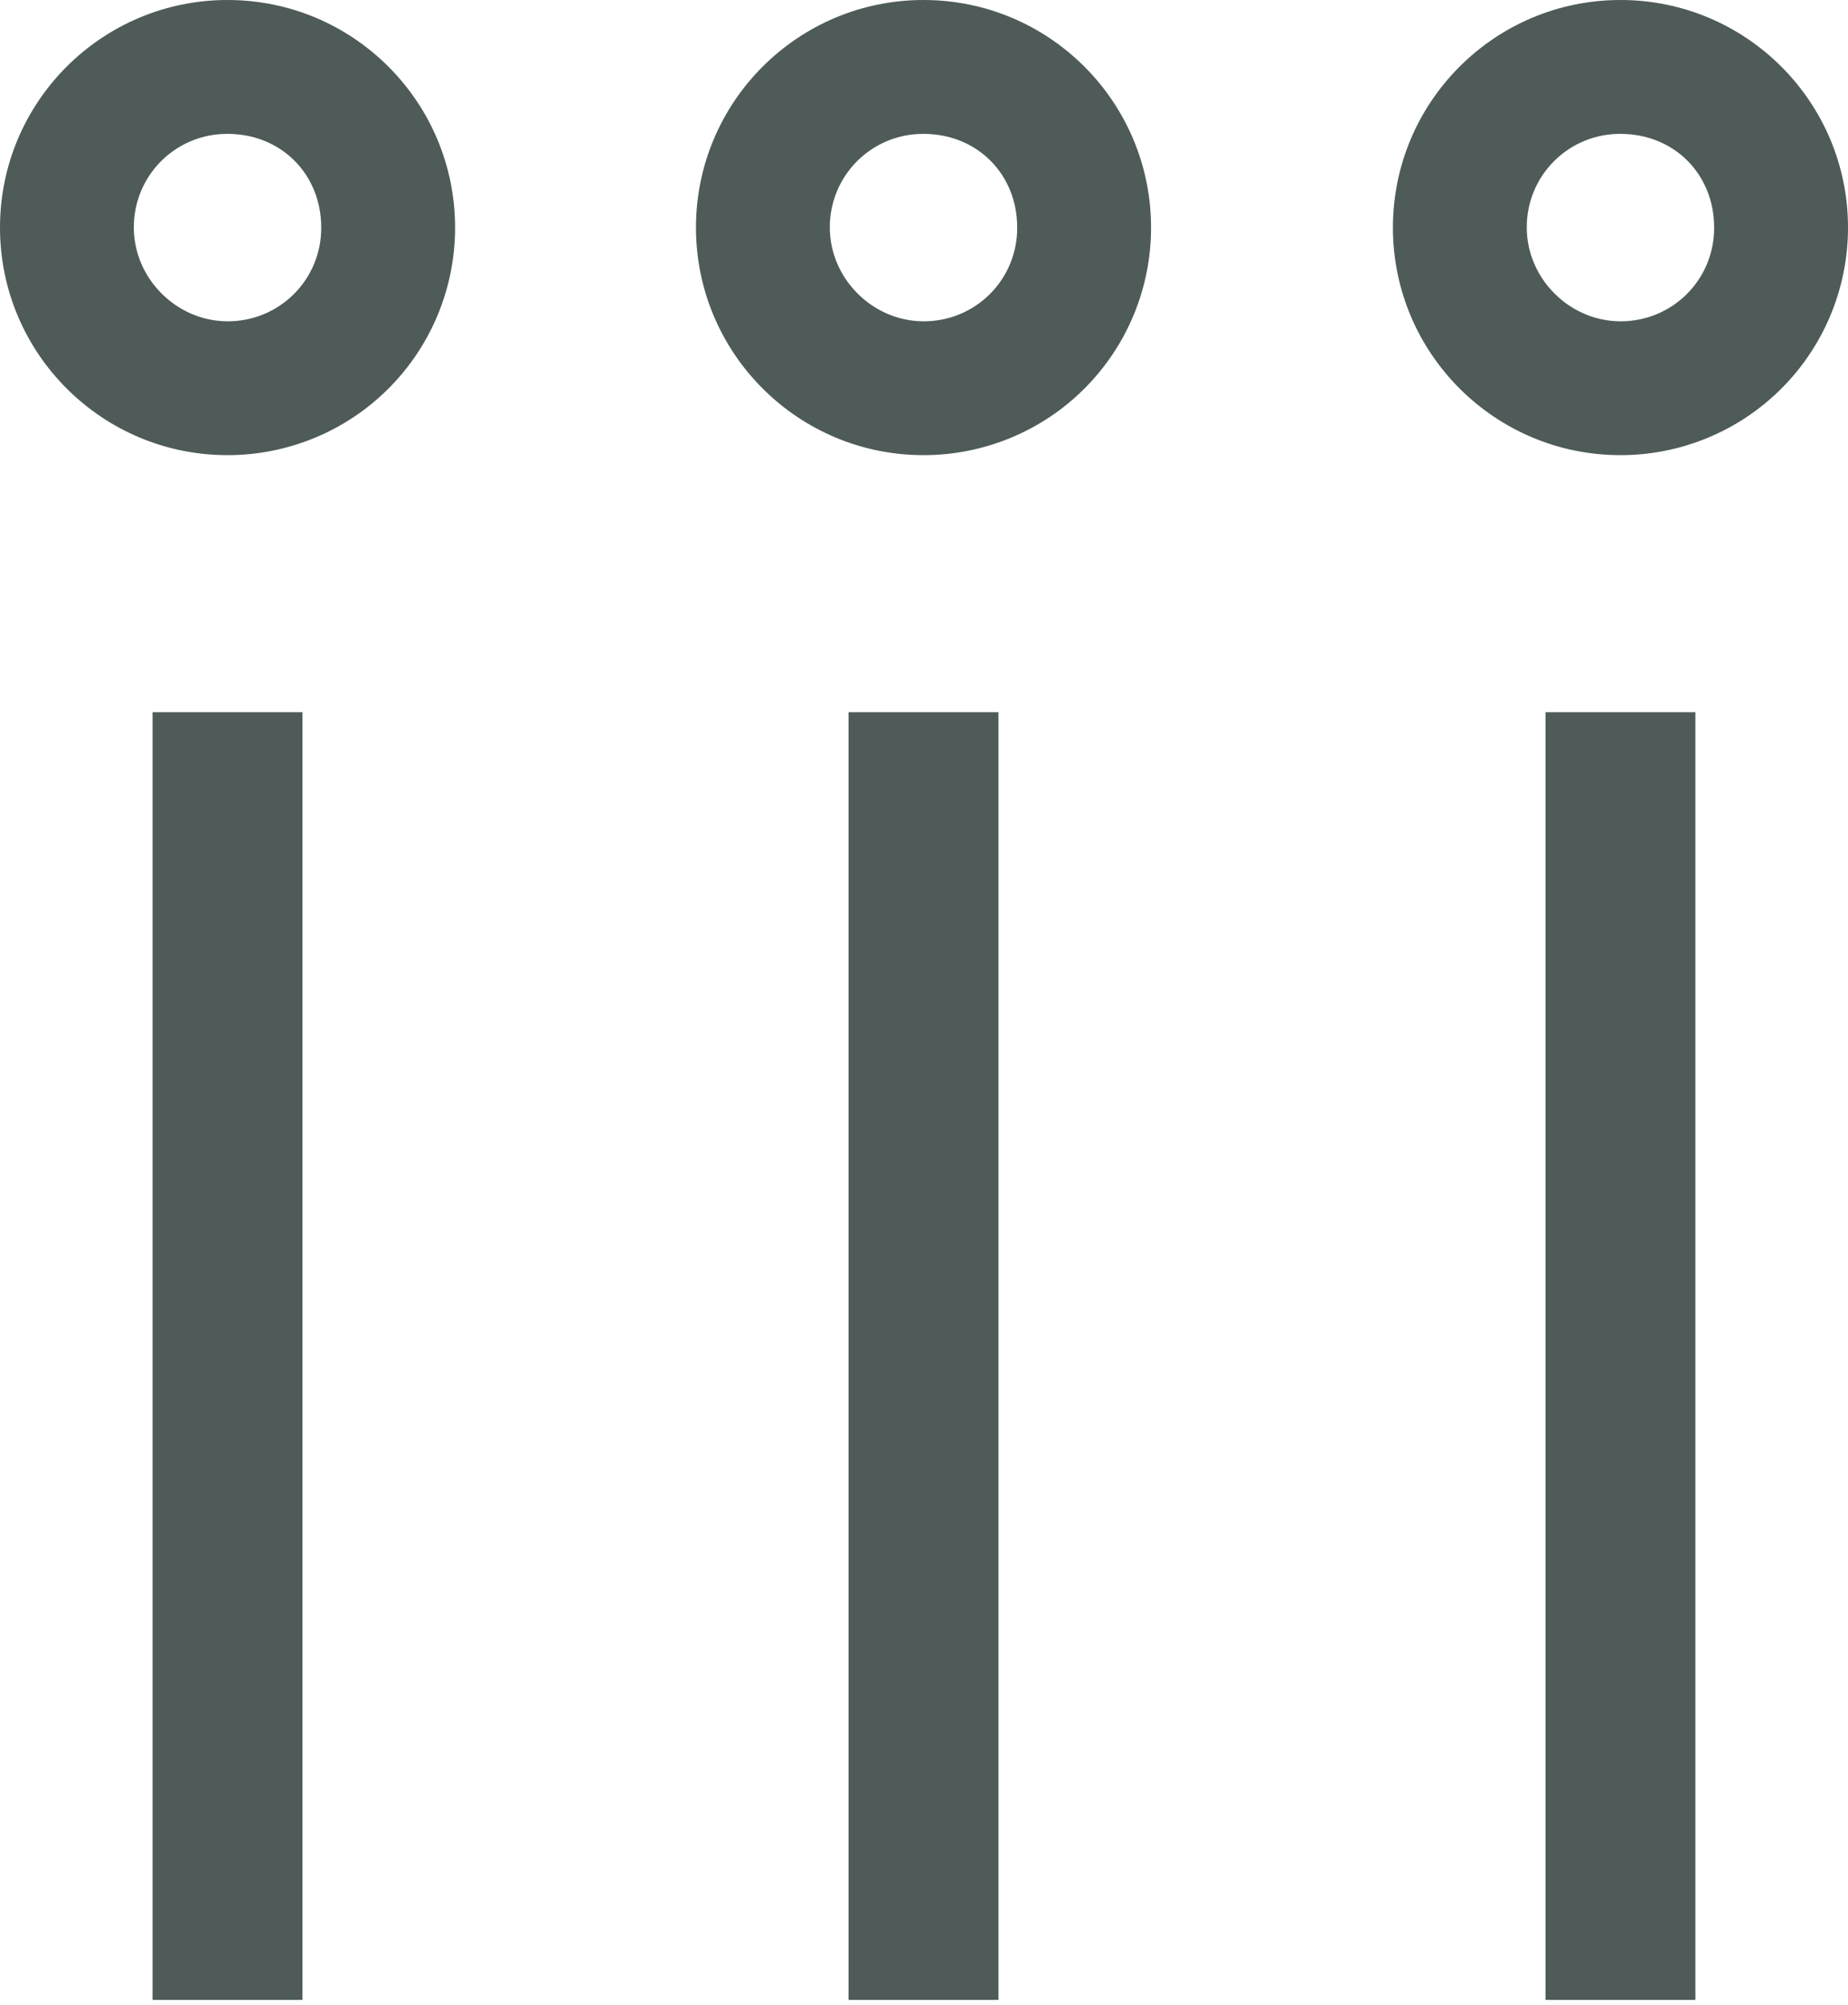 <?xml version="1.0" encoding="UTF-8"?>
<svg width="200px" height="217px" viewBox="0 0 200 217" version="1.1" xmlns="http://www.w3.org/2000/svg" xmlns:xlink="http://www.w3.org/1999/xlink">
    <title>Artboard</title>
    <g id="Artboard" stroke="none" stroke-width="1" fill="none" fill-rule="evenodd">
        <path d="M108.057,77.064 L91.835,77.064 L91.835,216.41 L108.057,216.41 L108.057,77.064 Z M32.737,77.064 L16.513,77.064 L16.513,216.41 L32.737,216.41 L32.737,77.064 Z M34.765,24.626 C34.782,27.32 33.719,29.91 31.814,31.815 C29.908,33.721 27.319,34.784 24.624,34.767 C19.119,34.767 14.484,30.138 14.484,24.626 C14.468,21.931 15.531,19.343 17.436,17.438 C19.341,15.532 21.93,14.469 24.624,14.486 C30.419,14.486 34.765,18.834 34.765,24.626 M49.251,24.626 C49.251,11.025 38.226,0 24.626,0 C11.026,0 0.001,11.024 0,24.624 C-0.001,38.225 11.024,49.25 24.624,49.251 C31.157,49.257 37.424,46.665 42.044,42.045 C46.664,37.426 49.257,31.159 49.251,24.626 M110.088,24.626 C110.104,27.32 109.041,29.91 107.136,31.815 C105.23,33.721 102.641,34.784 99.946,34.767 C94.442,34.767 89.808,30.138 89.808,24.626 C89.792,21.932 90.854,19.343 92.759,17.438 C94.664,15.533 97.252,14.47 99.946,14.486 C105.741,14.486 110.088,18.834 110.088,24.626 M124.573,24.626 C124.573,11.025 113.548,0 99.948,0 C86.348,0 75.323,11.024 75.322,24.624 C75.322,38.225 86.346,49.25 99.946,49.251 C106.479,49.257 112.746,46.665 117.366,42.045 C121.986,37.426 124.579,31.159 124.573,24.626 M183.484,77.064 L167.261,77.064 L167.261,216.41 L183.484,216.41 L183.484,77.064 Z M185.514,24.626 C185.531,27.32 184.468,29.91 182.562,31.815 C180.657,33.721 178.068,34.784 175.373,34.767 C169.869,34.767 165.235,30.138 165.235,24.626 C165.218,21.932 166.281,19.343 168.186,17.438 C170.09,15.533 172.679,14.47 175.373,14.486 C181.168,14.486 185.514,18.834 185.514,24.626 M200,24.626 C200,11.025 188.975,0 175.375,0 C161.775,0 150.749,11.024 150.749,24.624 C150.748,38.225 161.773,49.25 175.373,49.251 C181.906,49.257 188.173,46.665 192.793,42.045 C197.412,37.426 200.005,31.159 200,24.626" id="Shape" fill="#4E5B58" fill-rule="nonzero"></path>
    </g>
</svg>